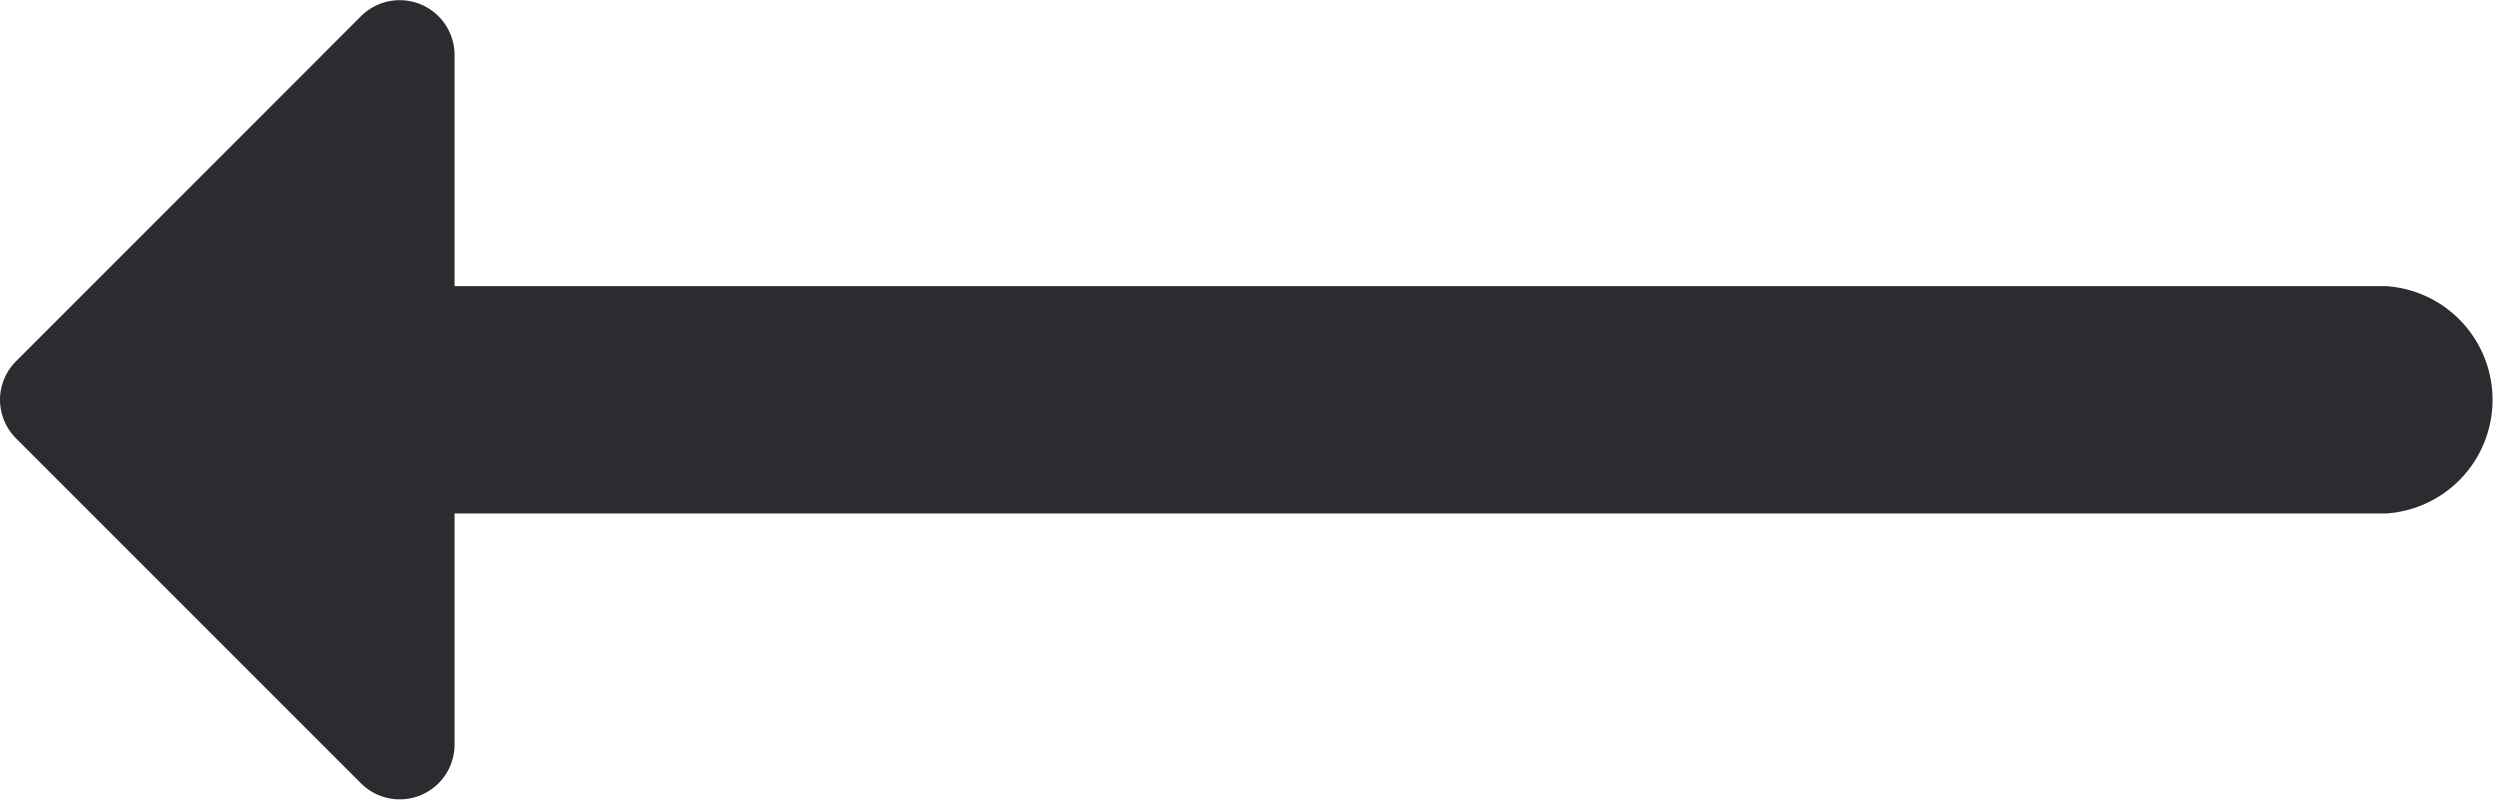 <svg xmlns="http://www.w3.org/2000/svg" width="30.727" height="9.827" viewBox="0 0 30.727 9.827">
  <path id="ic_arrow_black_prev" d="M4.914,30.727a.674.674,0,0,1-.477-.2L.2,26.291A.674.674,0,0,1,.677,25.14h2.84V1.4a1.4,1.4,0,0,1,2.794,0V25.14H9.15a.674.674,0,0,1,.477,1.151L5.391,30.527A.674.674,0,0,1,4.914,30.727Z" transform="translate(30.727) rotate(90)" fill="#2c2c30"/>
</svg>
